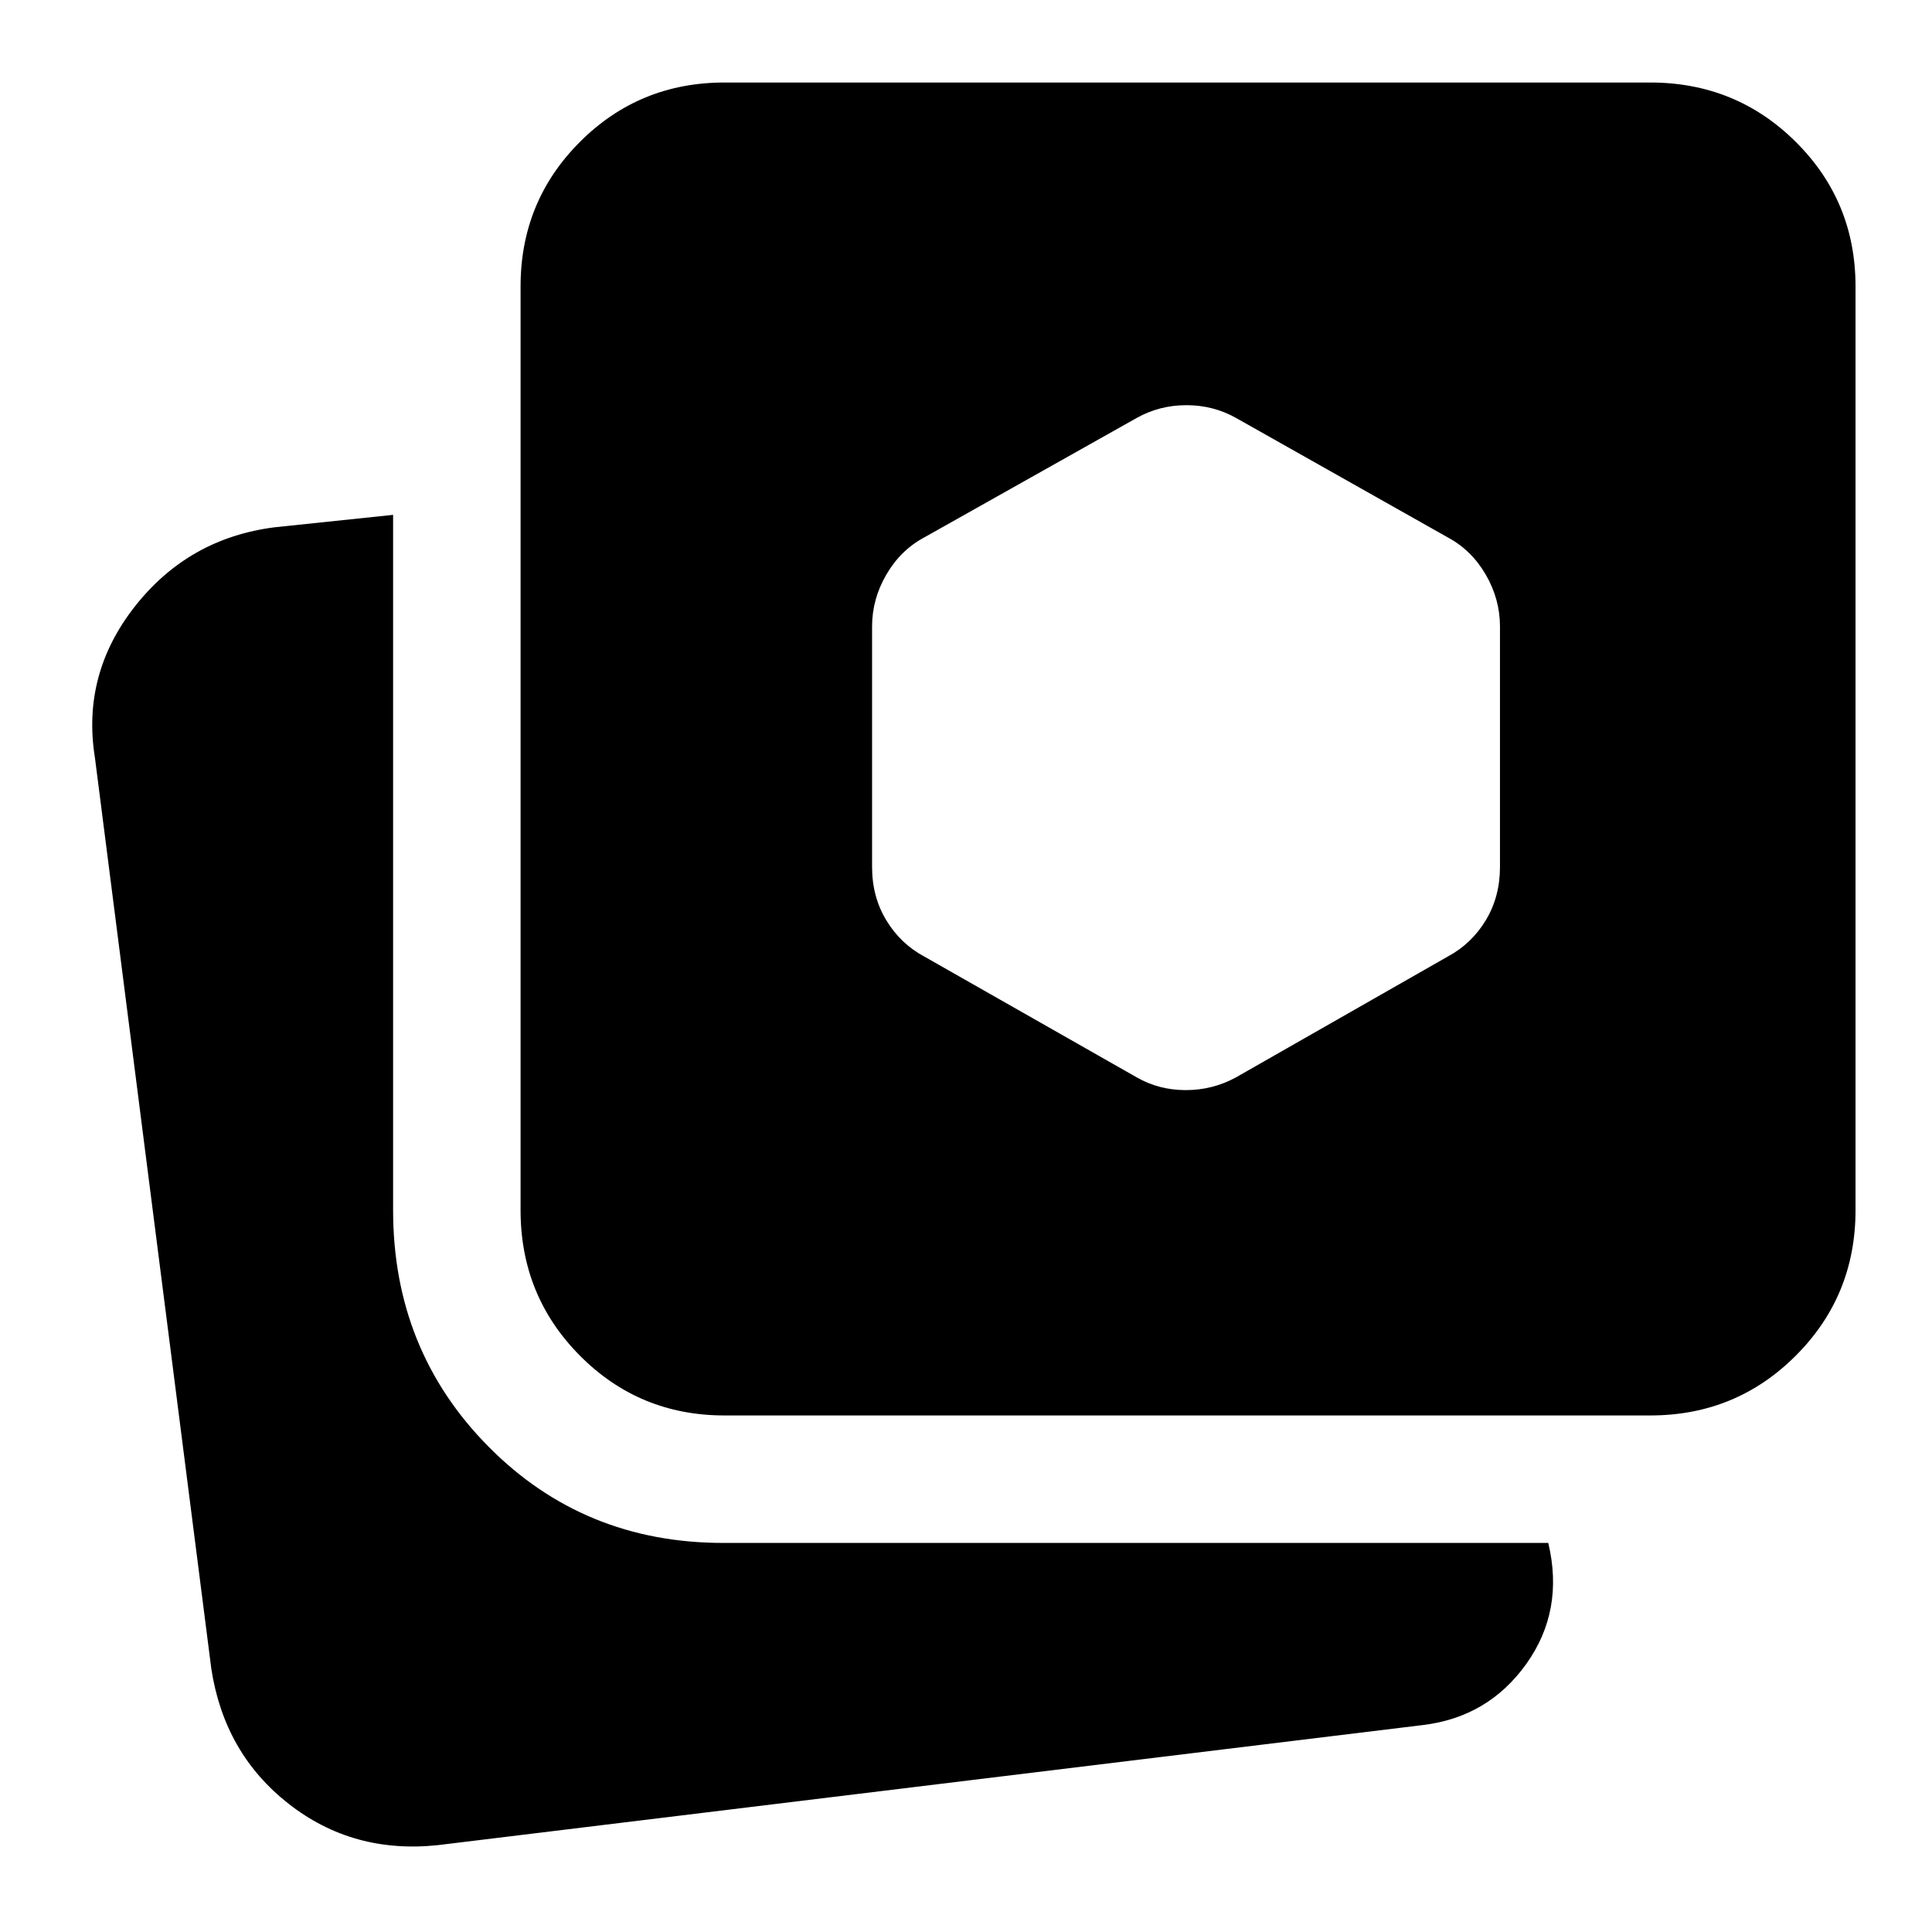 <svg xmlns="http://www.w3.org/2000/svg" height="40" viewBox="0 -960 960 960" width="40"><path d="M217.67-43.17q-42.27 4.5-74.25-20.54-31.99-25.05-38.42-67.12L47.17-583.5Q40.5-625 67.12-658.79 93.75-692.57 136.5-698l58.83-6.17v345.5q0 69.56 47.36 117.45t116.64 47.89h410q8 33.66-10.94 60.14-18.94 26.47-51.39 30.36L217.67-43.17ZM360-256.67q-42.33 0-71.83-29.7t-29.5-72.3v-459q0-42.32 29.5-71.83Q317.67-919 360-919h460q42.6 0 72.3 29.5 29.7 29.51 29.7 71.83v459q0 42.6-29.7 72.3-29.7 29.7-72.3 29.7H360Zm204.83-168q11.03 6.34 24.37 6.34 13.35 0 24.97-6.34l105.16-60q11.84-6.33 18.92-18.01 7.08-11.69 7.08-26.55v-119.44q0-13.65-7.08-25.82-7.08-12.18-18.92-18.51l-105.16-59.33q-11.32-6.34-24.66-6.34-13.35 0-24.68 6.34L459.33-693q-11.83 6.33-18.91 18.51-7.09 12.17-7.09 25.82v119.44q0 14.86 7.09 26.55 7.08 11.68 18.91 18.01l105.5 60Z"/></svg>